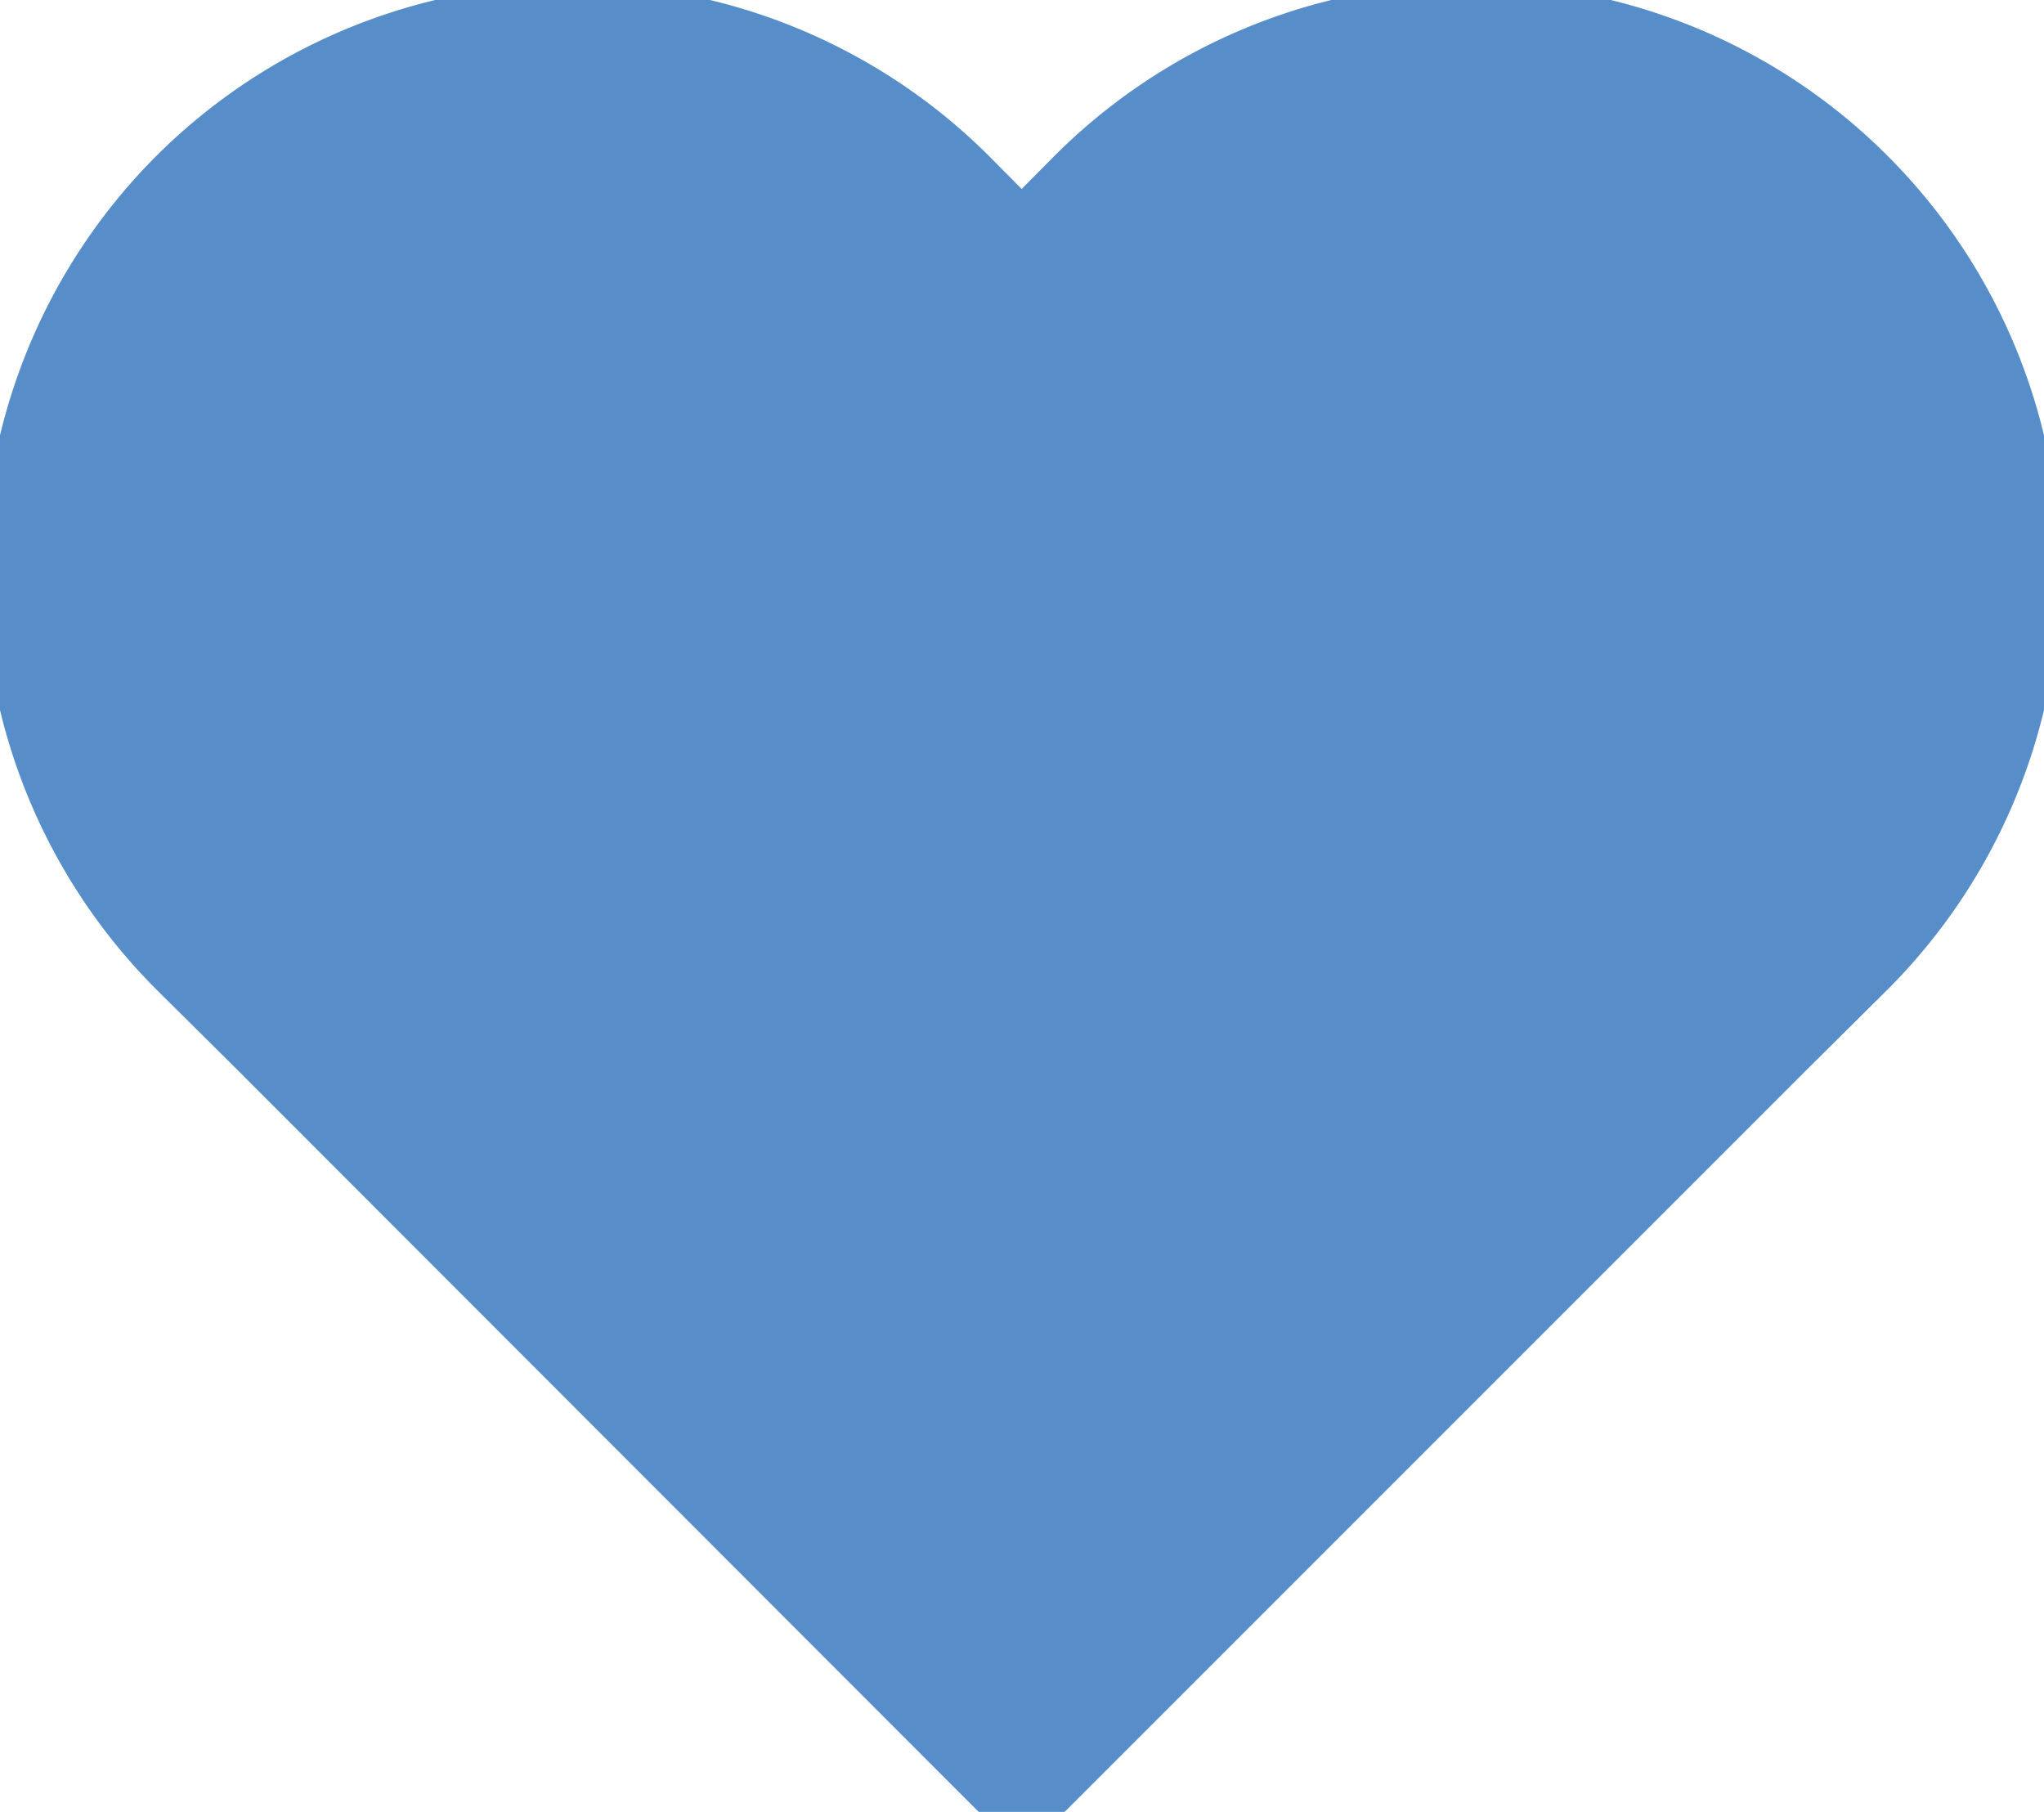 <svg xmlns="http://www.w3.org/2000/svg" viewBox="0 0 31.59 28"><defs><style>.cls-1{fill:#578ec9;stroke:#578ec9;stroke-linejoin:round;stroke-width:2px;}</style></defs><title>heart</title><g id="Layer_2" data-name="Layer 2"><g id="Layer_2-2" data-name="Layer 2"><path class="cls-1" d="M27.25,15.79l1.22-1.21a8.11,8.11,0,0,0,0-11.46h0A8.1,8.1,0,0,0,17,3.12L15.79,4.34,14.58,3.12a8.11,8.11,0,0,0-11.46,0h0a8.11,8.11,0,0,0,0,11.46l1.22,1.21L15.79,27.25Z"/></g></g></svg>
